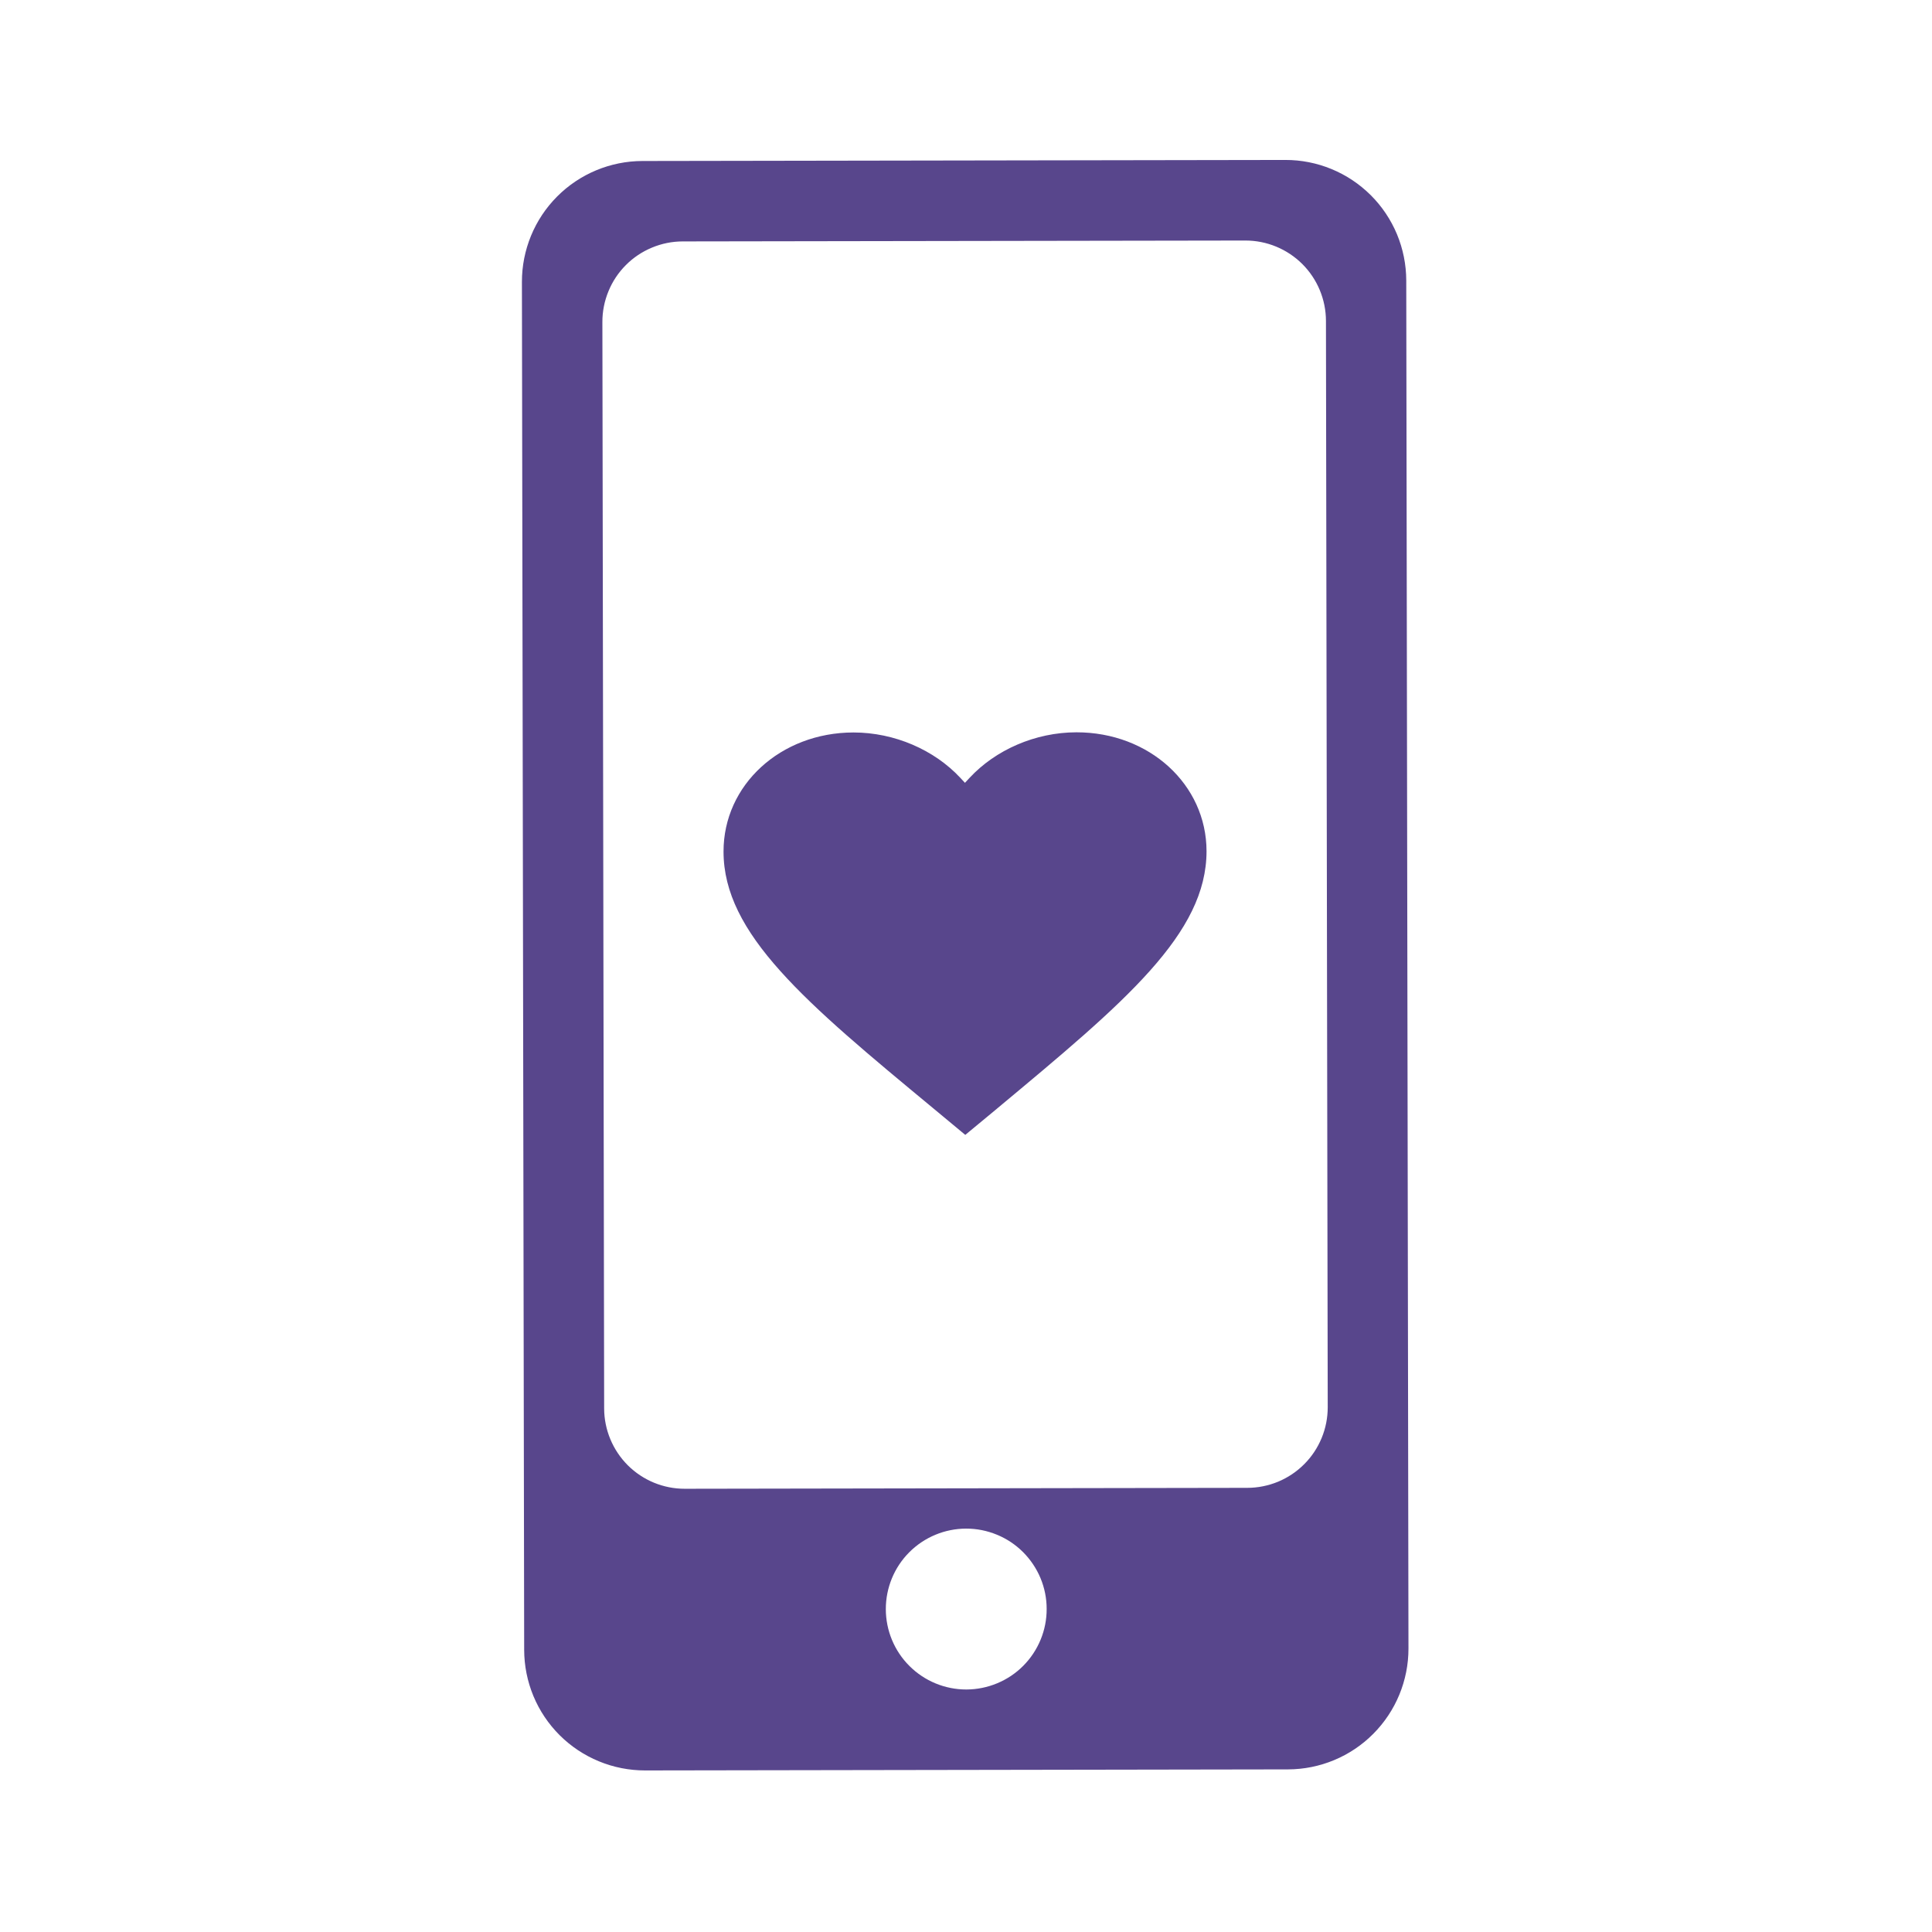 <svg width="48" height="48" viewBox="0 0 48 48" fill="none" xmlns="http://www.w3.org/2000/svg">
<path fill-rule="evenodd" clip-rule="evenodd" d="M12.967 7.005C12.966 6.21 13.28 5.446 13.841 4.883C14.402 4.319 15.165 4.002 15.96 4L31.933 3.974C32.327 3.973 32.717 4.05 33.081 4.2C33.446 4.35 33.776 4.571 34.056 4.849C34.335 5.127 34.556 5.457 34.708 5.821C34.859 6.185 34.937 6.575 34.938 6.969L34.993 40.956C34.994 41.751 34.679 42.514 34.118 43.077C33.557 43.641 32.795 43.958 32 43.96L16.028 43.986C15.634 43.986 15.244 43.91 14.879 43.759C14.515 43.609 14.184 43.389 13.905 43.111C13.626 42.833 13.404 42.502 13.253 42.139C13.102 41.775 13.024 41.385 13.023 40.991L12.967 7.005ZM14.966 8.002C14.965 7.739 15.017 7.479 15.117 7.236C15.216 6.993 15.363 6.773 15.549 6.586C15.734 6.4 15.954 6.253 16.197 6.152C16.439 6.051 16.699 5.998 16.962 5.998L30.94 5.976C31.47 5.975 31.979 6.185 32.355 6.559C32.73 6.933 32.942 7.442 32.943 7.972L32.987 34.962C32.987 35.224 32.936 35.485 32.836 35.727C32.736 35.97 32.589 36.191 32.403 36.377C32.218 36.563 31.997 36.711 31.755 36.812C31.512 36.912 31.252 36.965 30.99 36.965L17.013 36.988C16.483 36.989 15.974 36.779 15.598 36.405C15.223 36.03 15.011 35.522 15.01 34.992L14.966 8.002ZM24.01 41.975C24.272 41.974 24.532 41.922 24.774 41.821C25.017 41.72 25.237 41.573 25.422 41.387C25.607 41.201 25.754 40.98 25.854 40.737C25.954 40.495 26.005 40.235 26.004 39.972C26.004 39.71 25.952 39.45 25.851 39.208C25.75 38.966 25.602 38.746 25.416 38.56C25.23 38.375 25.01 38.228 24.767 38.129C24.524 38.029 24.264 37.977 24.002 37.978C23.472 37.979 22.964 38.191 22.59 38.566C22.216 38.941 22.007 39.45 22.008 39.98C22.009 40.51 22.22 41.018 22.596 41.392C22.971 41.766 23.48 41.976 24.01 41.975Z" fill="#58468C"/>
<path d="M23.192 27.54C21.603 26.224 20.297 25.142 19.386 24.124C18.476 23.109 17.976 22.174 17.976 21.157C17.974 19.501 19.394 18.2 21.204 18.198C22.228 18.198 23.214 18.634 23.857 19.323L23.974 19.449L24.091 19.323C24.733 18.633 25.718 18.195 26.743 18.194C28.553 18.192 29.974 19.491 29.976 21.147C29.976 22.165 29.479 23.1 28.571 24.117C27.664 25.134 26.365 26.215 24.786 27.53L24.77 27.544L23.982 28.196L23.192 27.54Z" fill="#58468C"/>
</svg>
